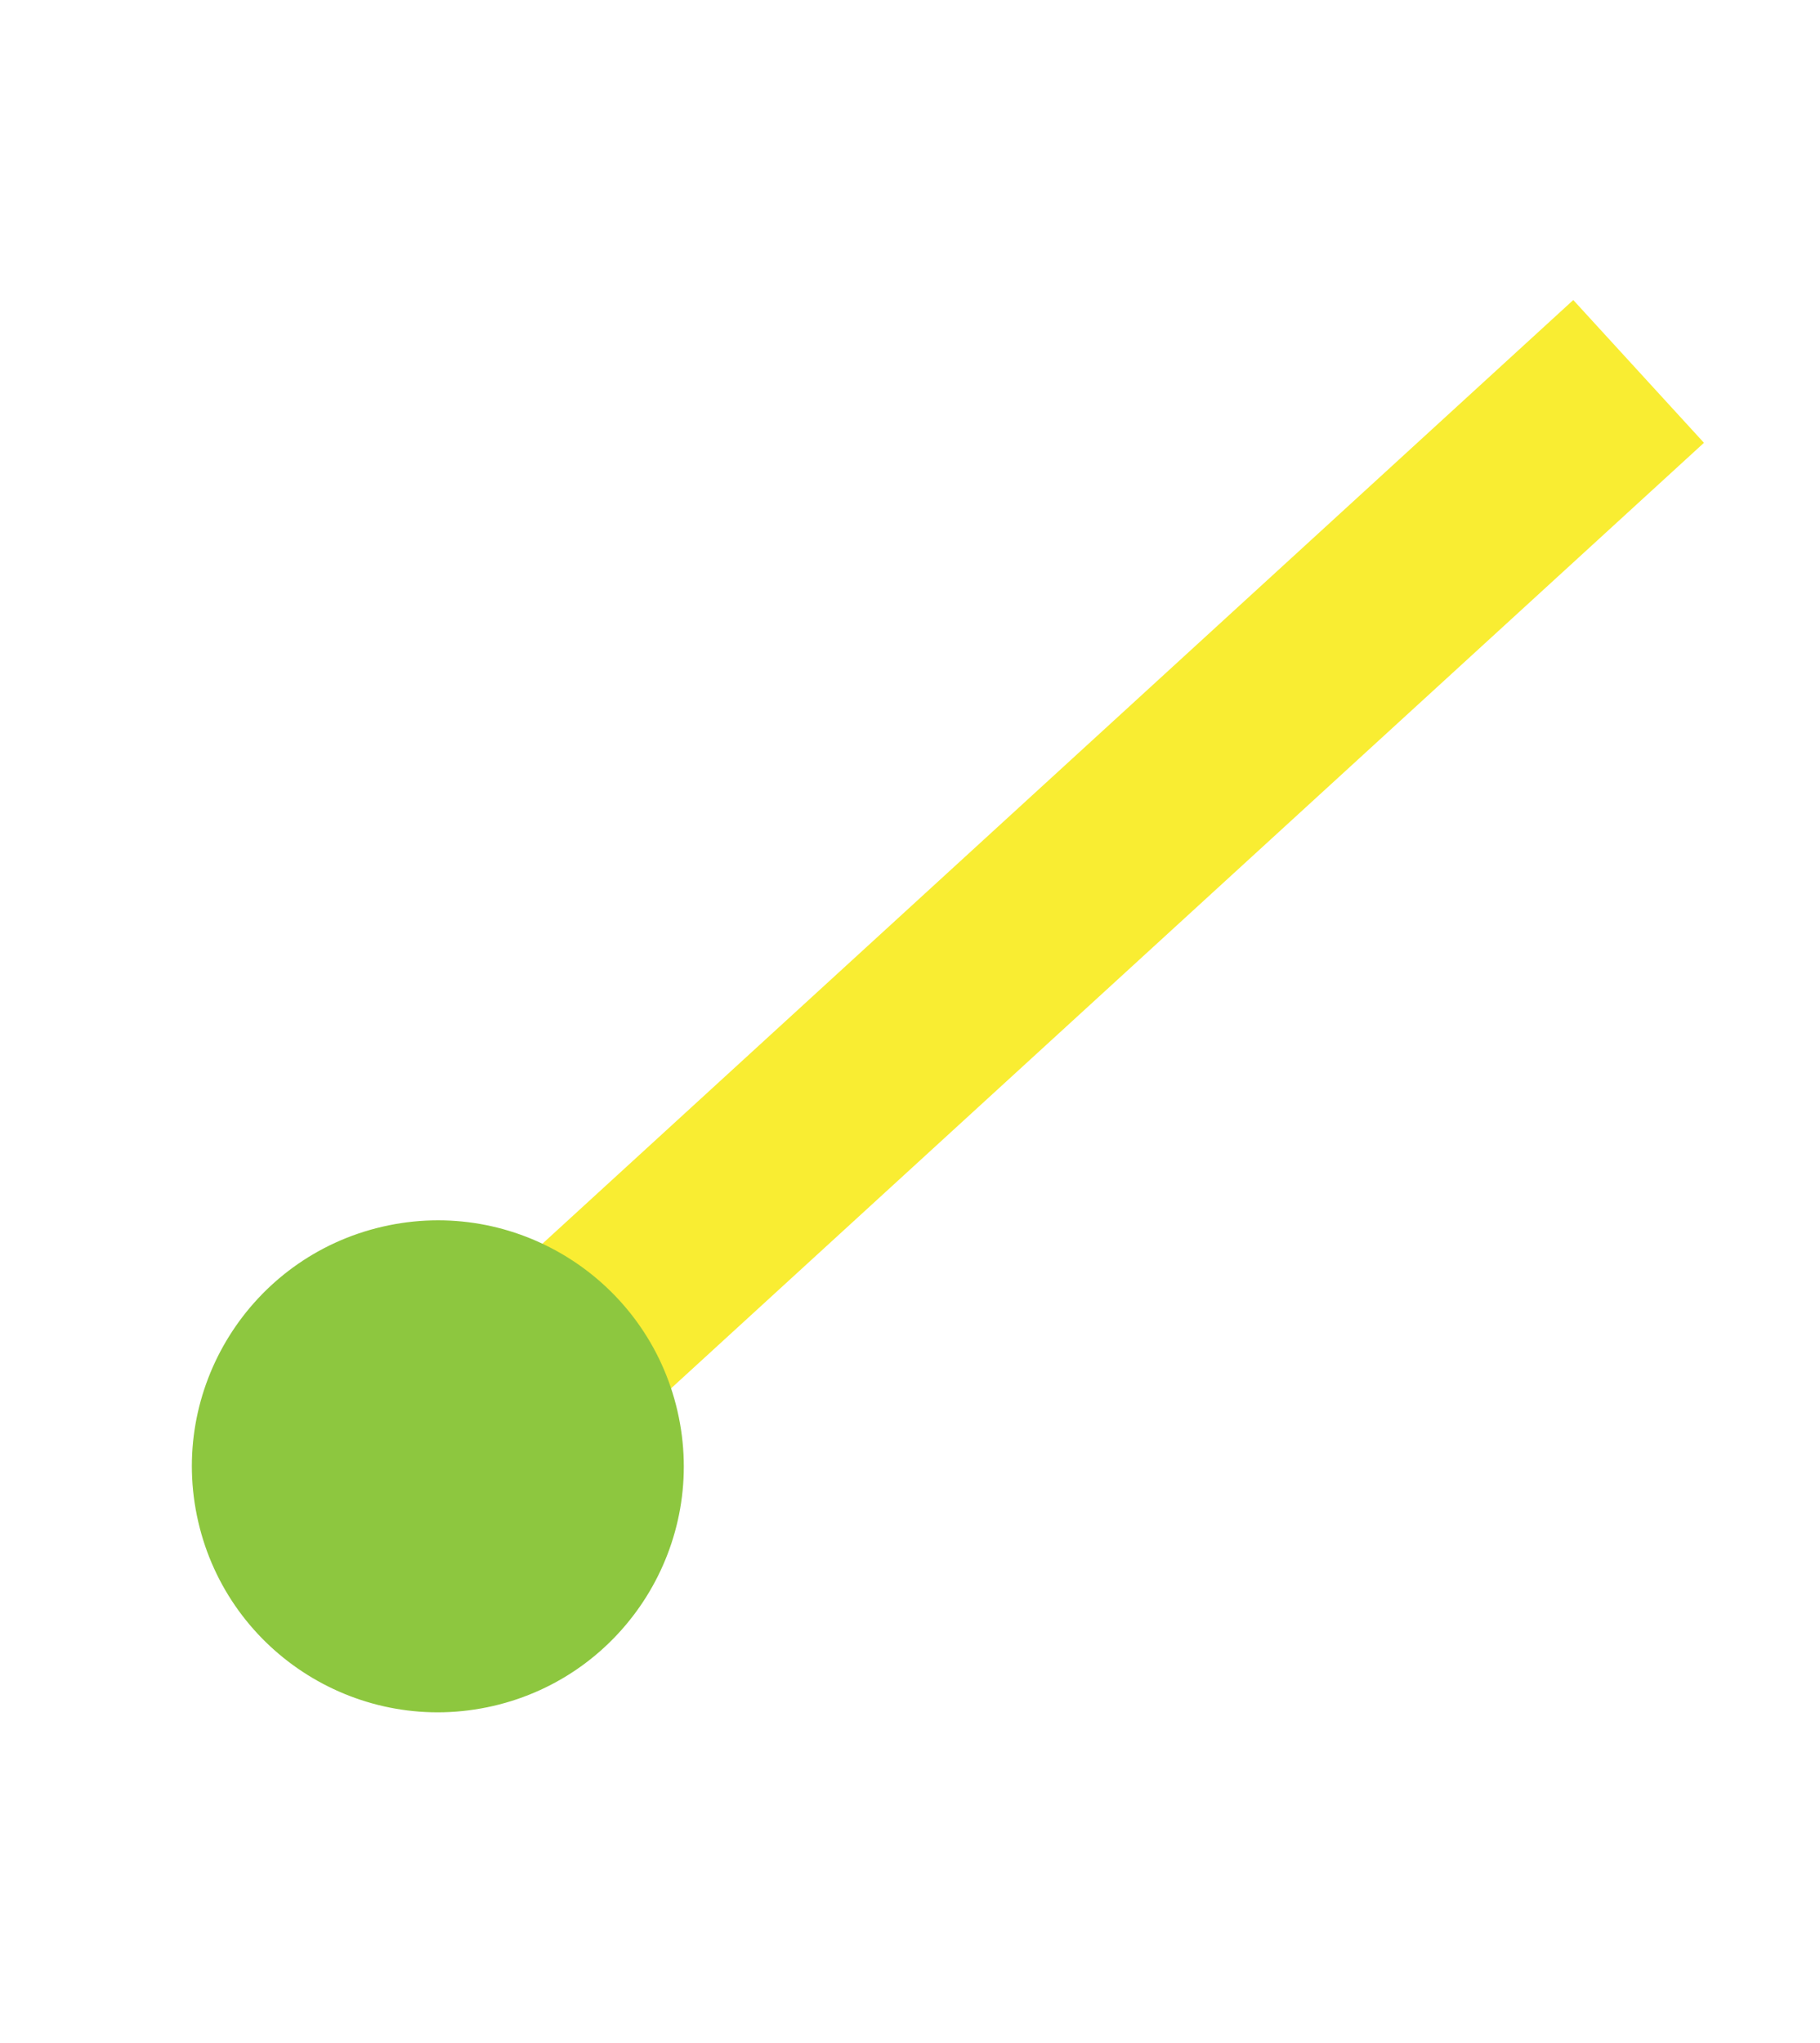 <svg width="294" height="330" viewBox="0 0 294 330" fill="none" xmlns="http://www.w3.org/2000/svg">
<g clip-path="url(#clip0_319_2171)">
<rect x="80.281" y="207.603" width="235.701" height="31.266" transform="rotate(-42.469 80.281 207.603)" fill="#F9ED32"/>
<circle cx="70.727" cy="236.841" r="39.726" transform="rotate(-13.008 70.727 236.841)" fill="#8DC73F"/>
</g>
<defs>
<clipPath id="clip0_319_2171">
<rect width="294" height="330" fill="white"/>
</clipPath>
</defs>
</svg>
